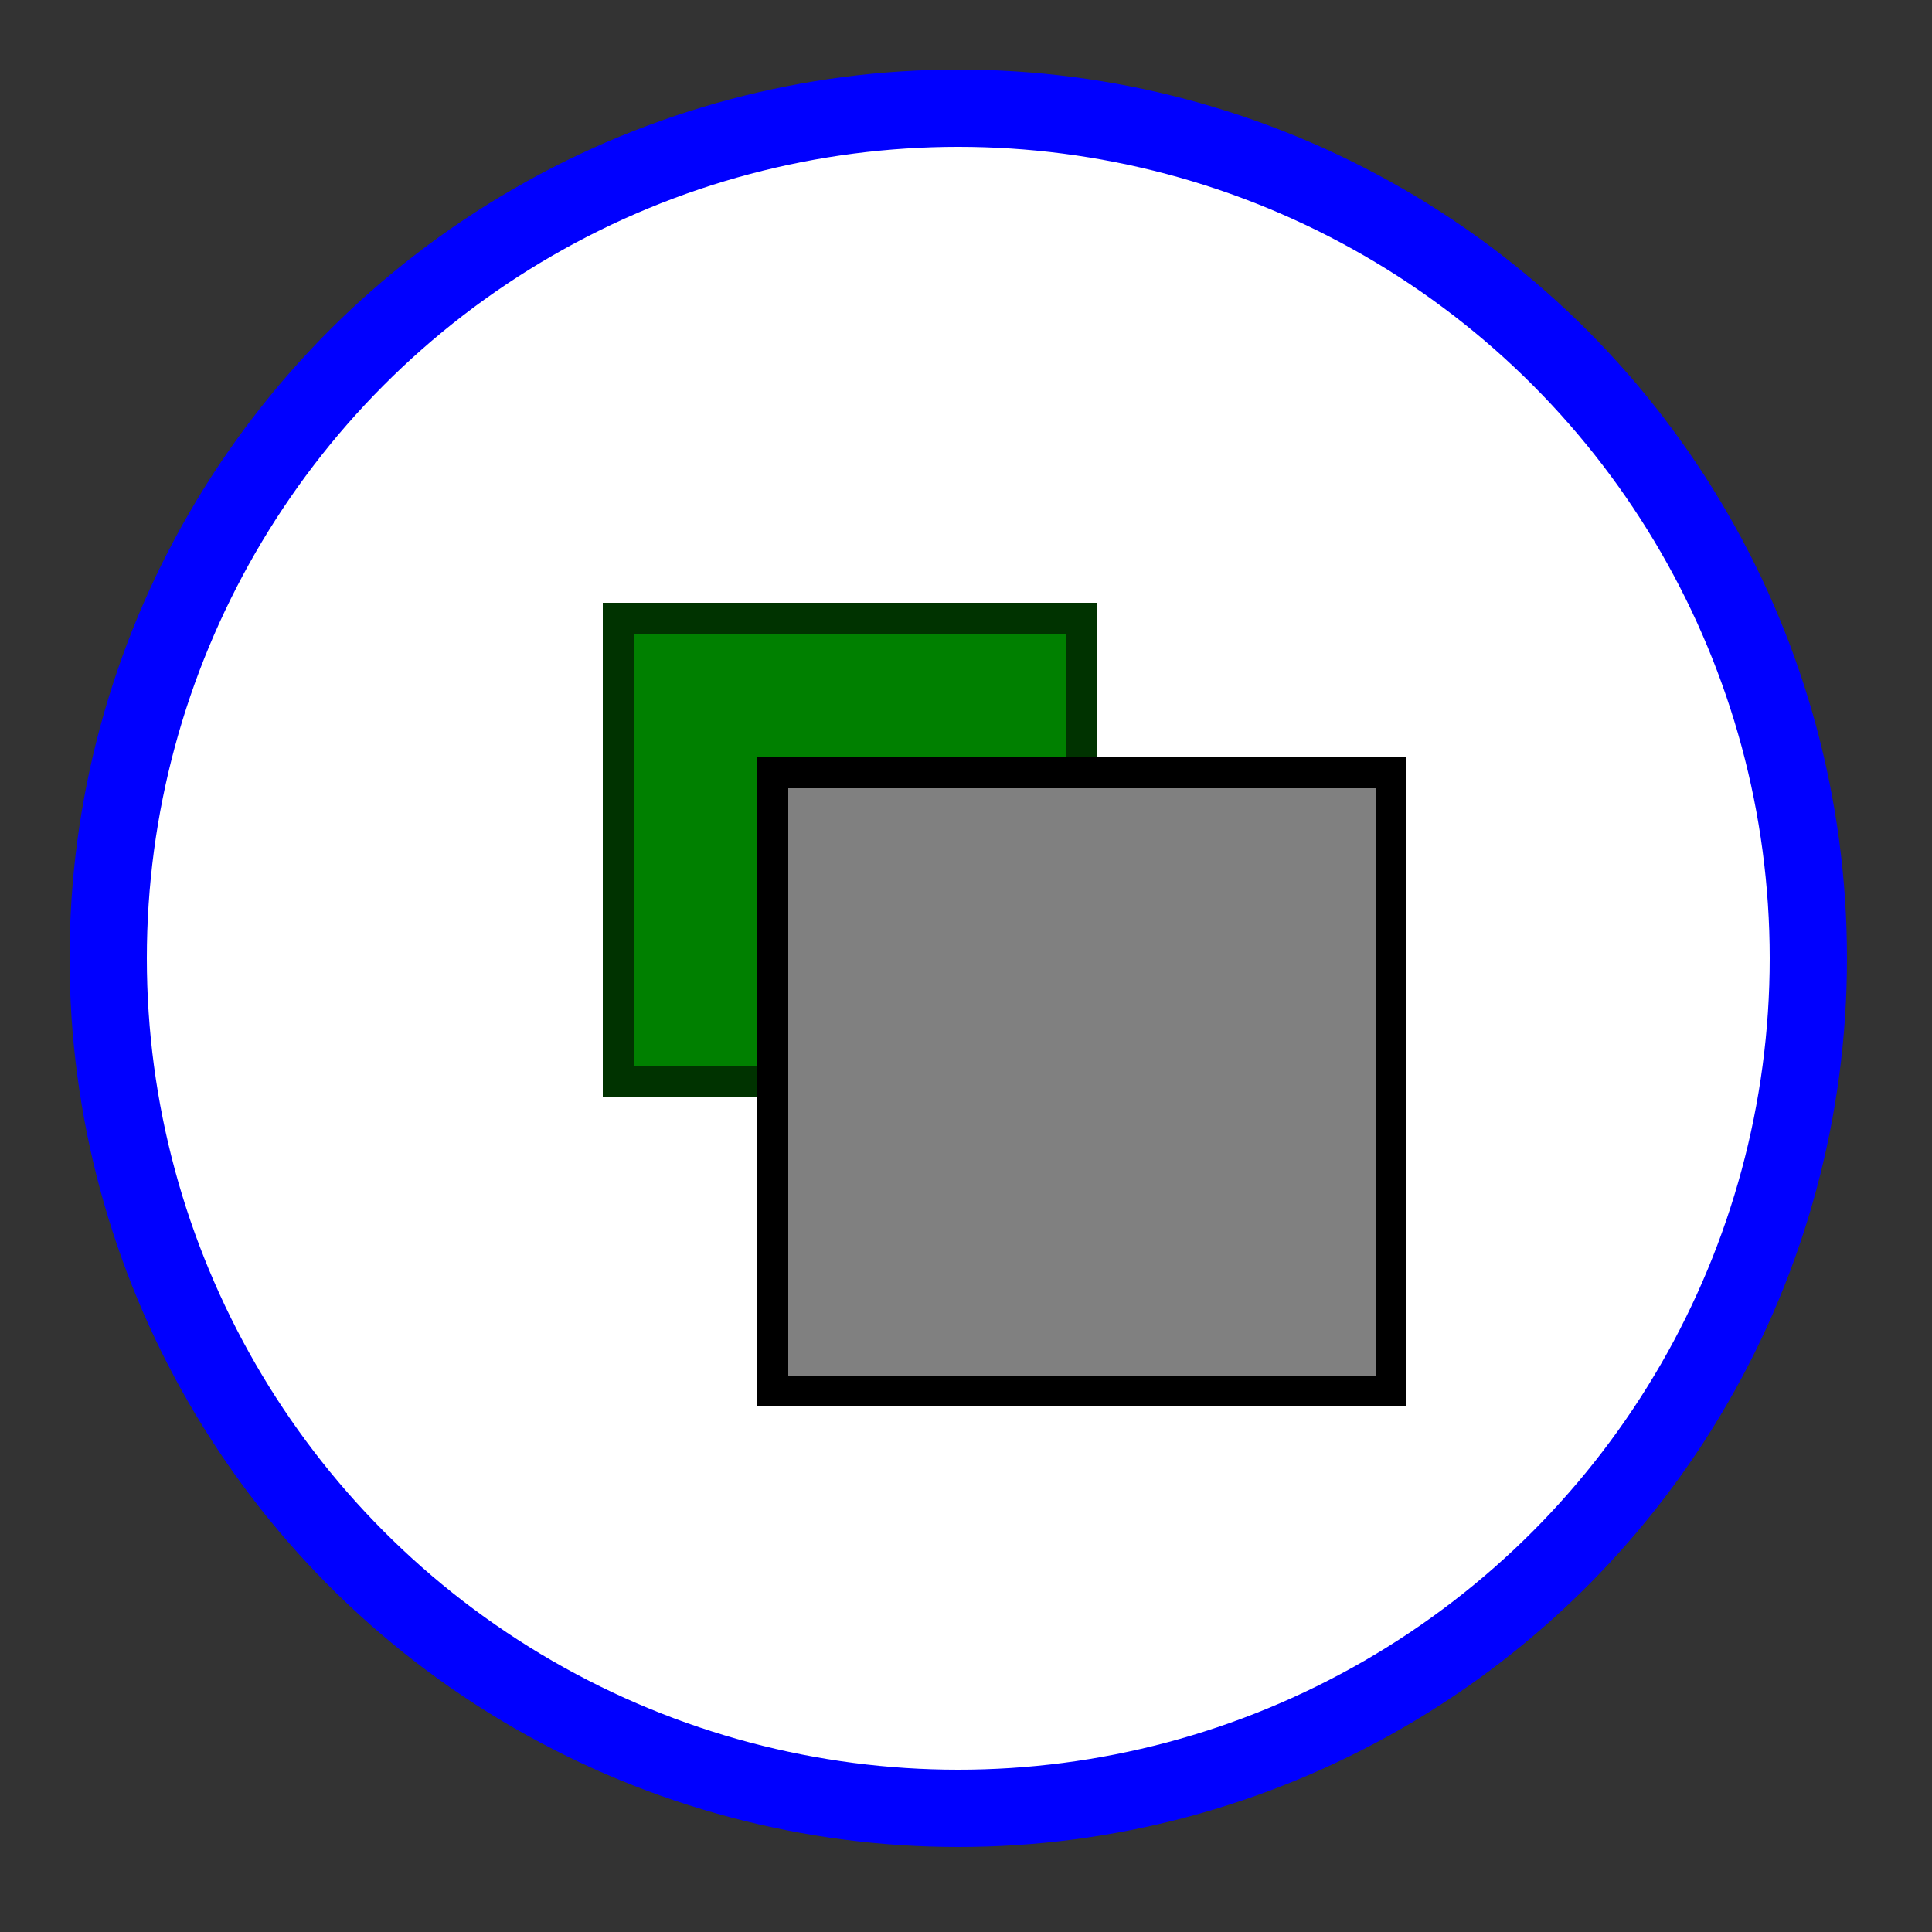 <?xml version="1.0" encoding="UTF-8"?>
<svg width="125" height="125" version="1.1" xmlns="http://www.w3.org/2000/svg">
    <rect width="100%" height="100%" fill="#333333" stroke="none"/>
    <circle cx="62" cy="62" r="55" stroke-width="5" stroke="blue" fill="white"/>
    
    <rect x="40" y="40" width="30" height="30" stroke-width="2" stroke="#003300" fill="green"/>
    <rect x="50" y="50" width="40" height="40" stroke-width="2" stroke="black" fill="gray"/>
</svg>
